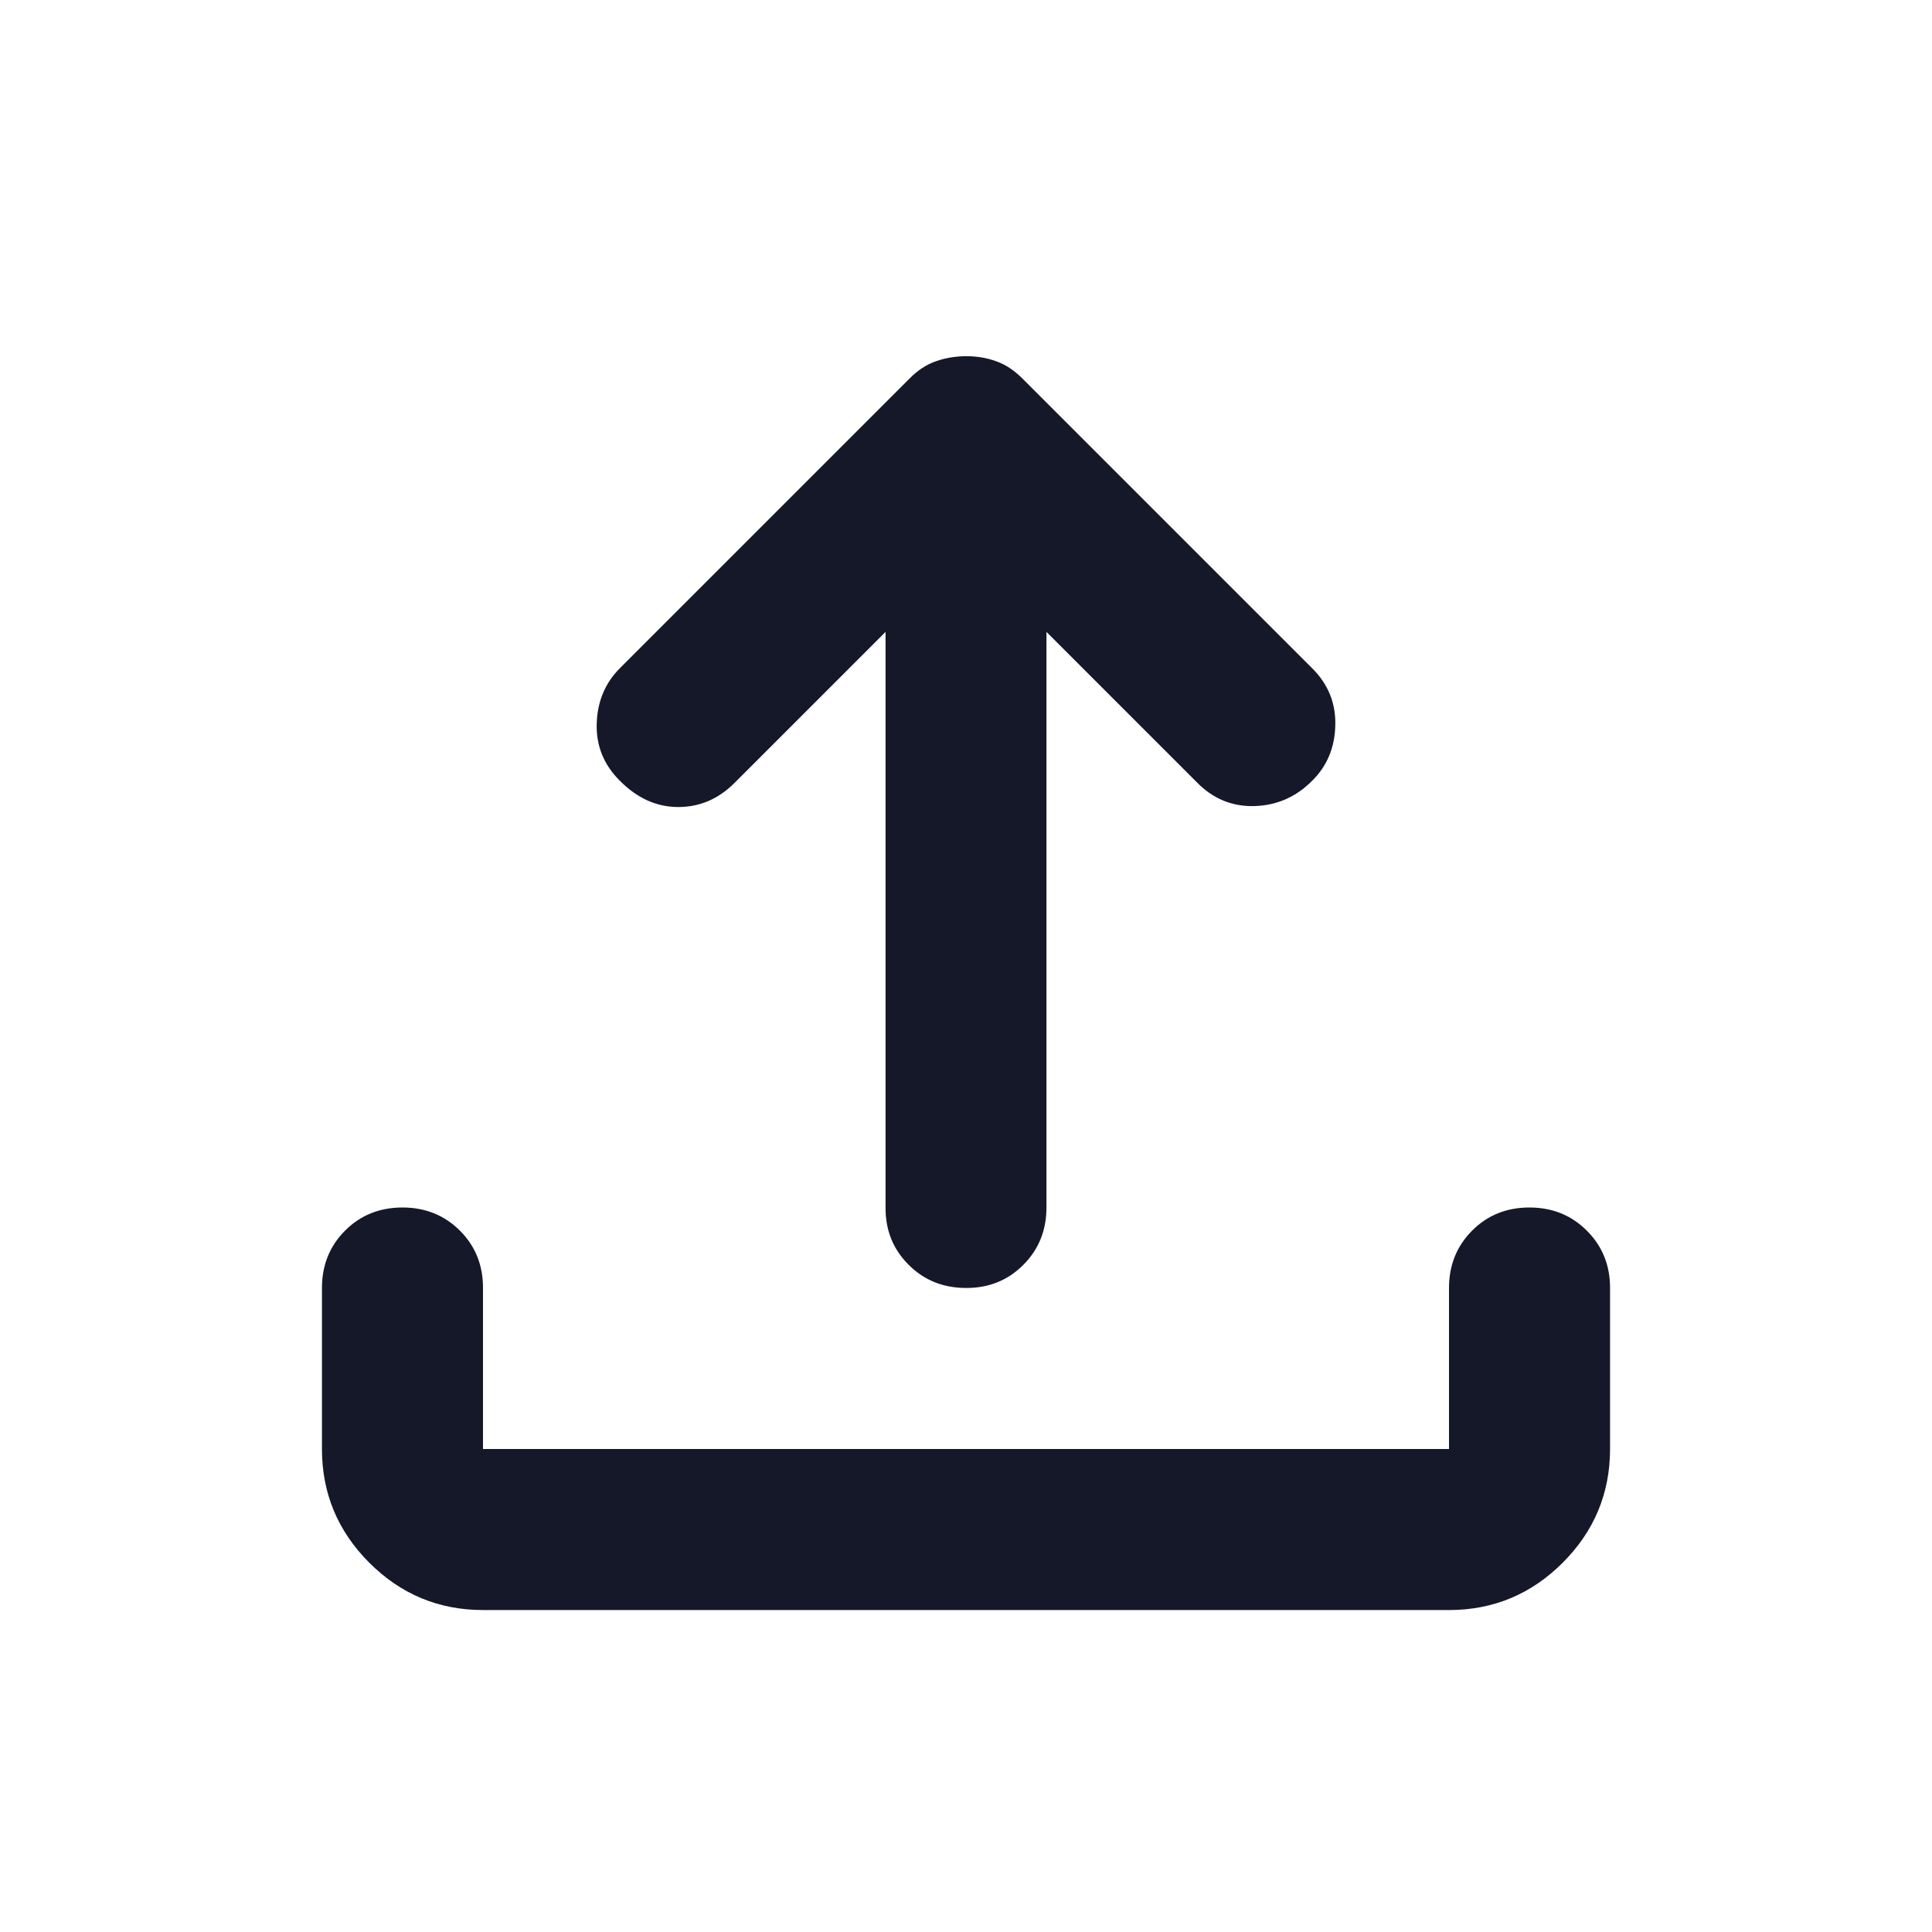 <?xml version="1.0" encoding="UTF-8" standalone="no"?><svg width='14' height='14' viewBox='0 0 14 14' fill='none' xmlns='http://www.w3.org/2000/svg'>
<path d='M7 9.333C6.835 9.333 6.696 9.277 6.584 9.165C6.472 9.053 6.416 8.915 6.417 8.75V4.579L5.323 5.673C5.206 5.79 5.07 5.848 4.915 5.848C4.759 5.848 4.618 5.785 4.492 5.658C4.375 5.542 4.319 5.403 4.324 5.243C4.329 5.083 4.385 4.949 4.492 4.842L6.592 2.742C6.65 2.683 6.713 2.642 6.781 2.618C6.849 2.594 6.922 2.582 7 2.581C7.078 2.581 7.151 2.593 7.219 2.618C7.287 2.642 7.35 2.684 7.408 2.742L9.508 4.842C9.625 4.958 9.681 5.097 9.676 5.258C9.672 5.418 9.616 5.552 9.508 5.658C9.392 5.775 9.253 5.836 9.092 5.841C8.932 5.846 8.793 5.79 8.677 5.673L7.583 4.579V8.75C7.583 8.915 7.527 9.054 7.415 9.166C7.303 9.278 7.165 9.334 7 9.333ZM3.5 11.667C3.179 11.667 2.904 11.552 2.676 11.324C2.447 11.095 2.333 10.82 2.333 10.5V9.333C2.333 9.168 2.389 9.029 2.501 8.917C2.613 8.805 2.752 8.75 2.917 8.75C3.082 8.75 3.221 8.806 3.333 8.918C3.445 9.03 3.5 9.168 3.5 9.333V10.5H10.5V9.333C10.5 9.168 10.556 9.029 10.668 8.917C10.78 8.805 10.918 8.75 11.083 8.75C11.249 8.75 11.387 8.806 11.499 8.918C11.611 9.03 11.667 9.168 11.667 9.333V10.5C11.667 10.821 11.552 11.096 11.324 11.324C11.095 11.553 10.82 11.667 10.5 11.667H3.5Z' fill='#141829'/>
</svg>
